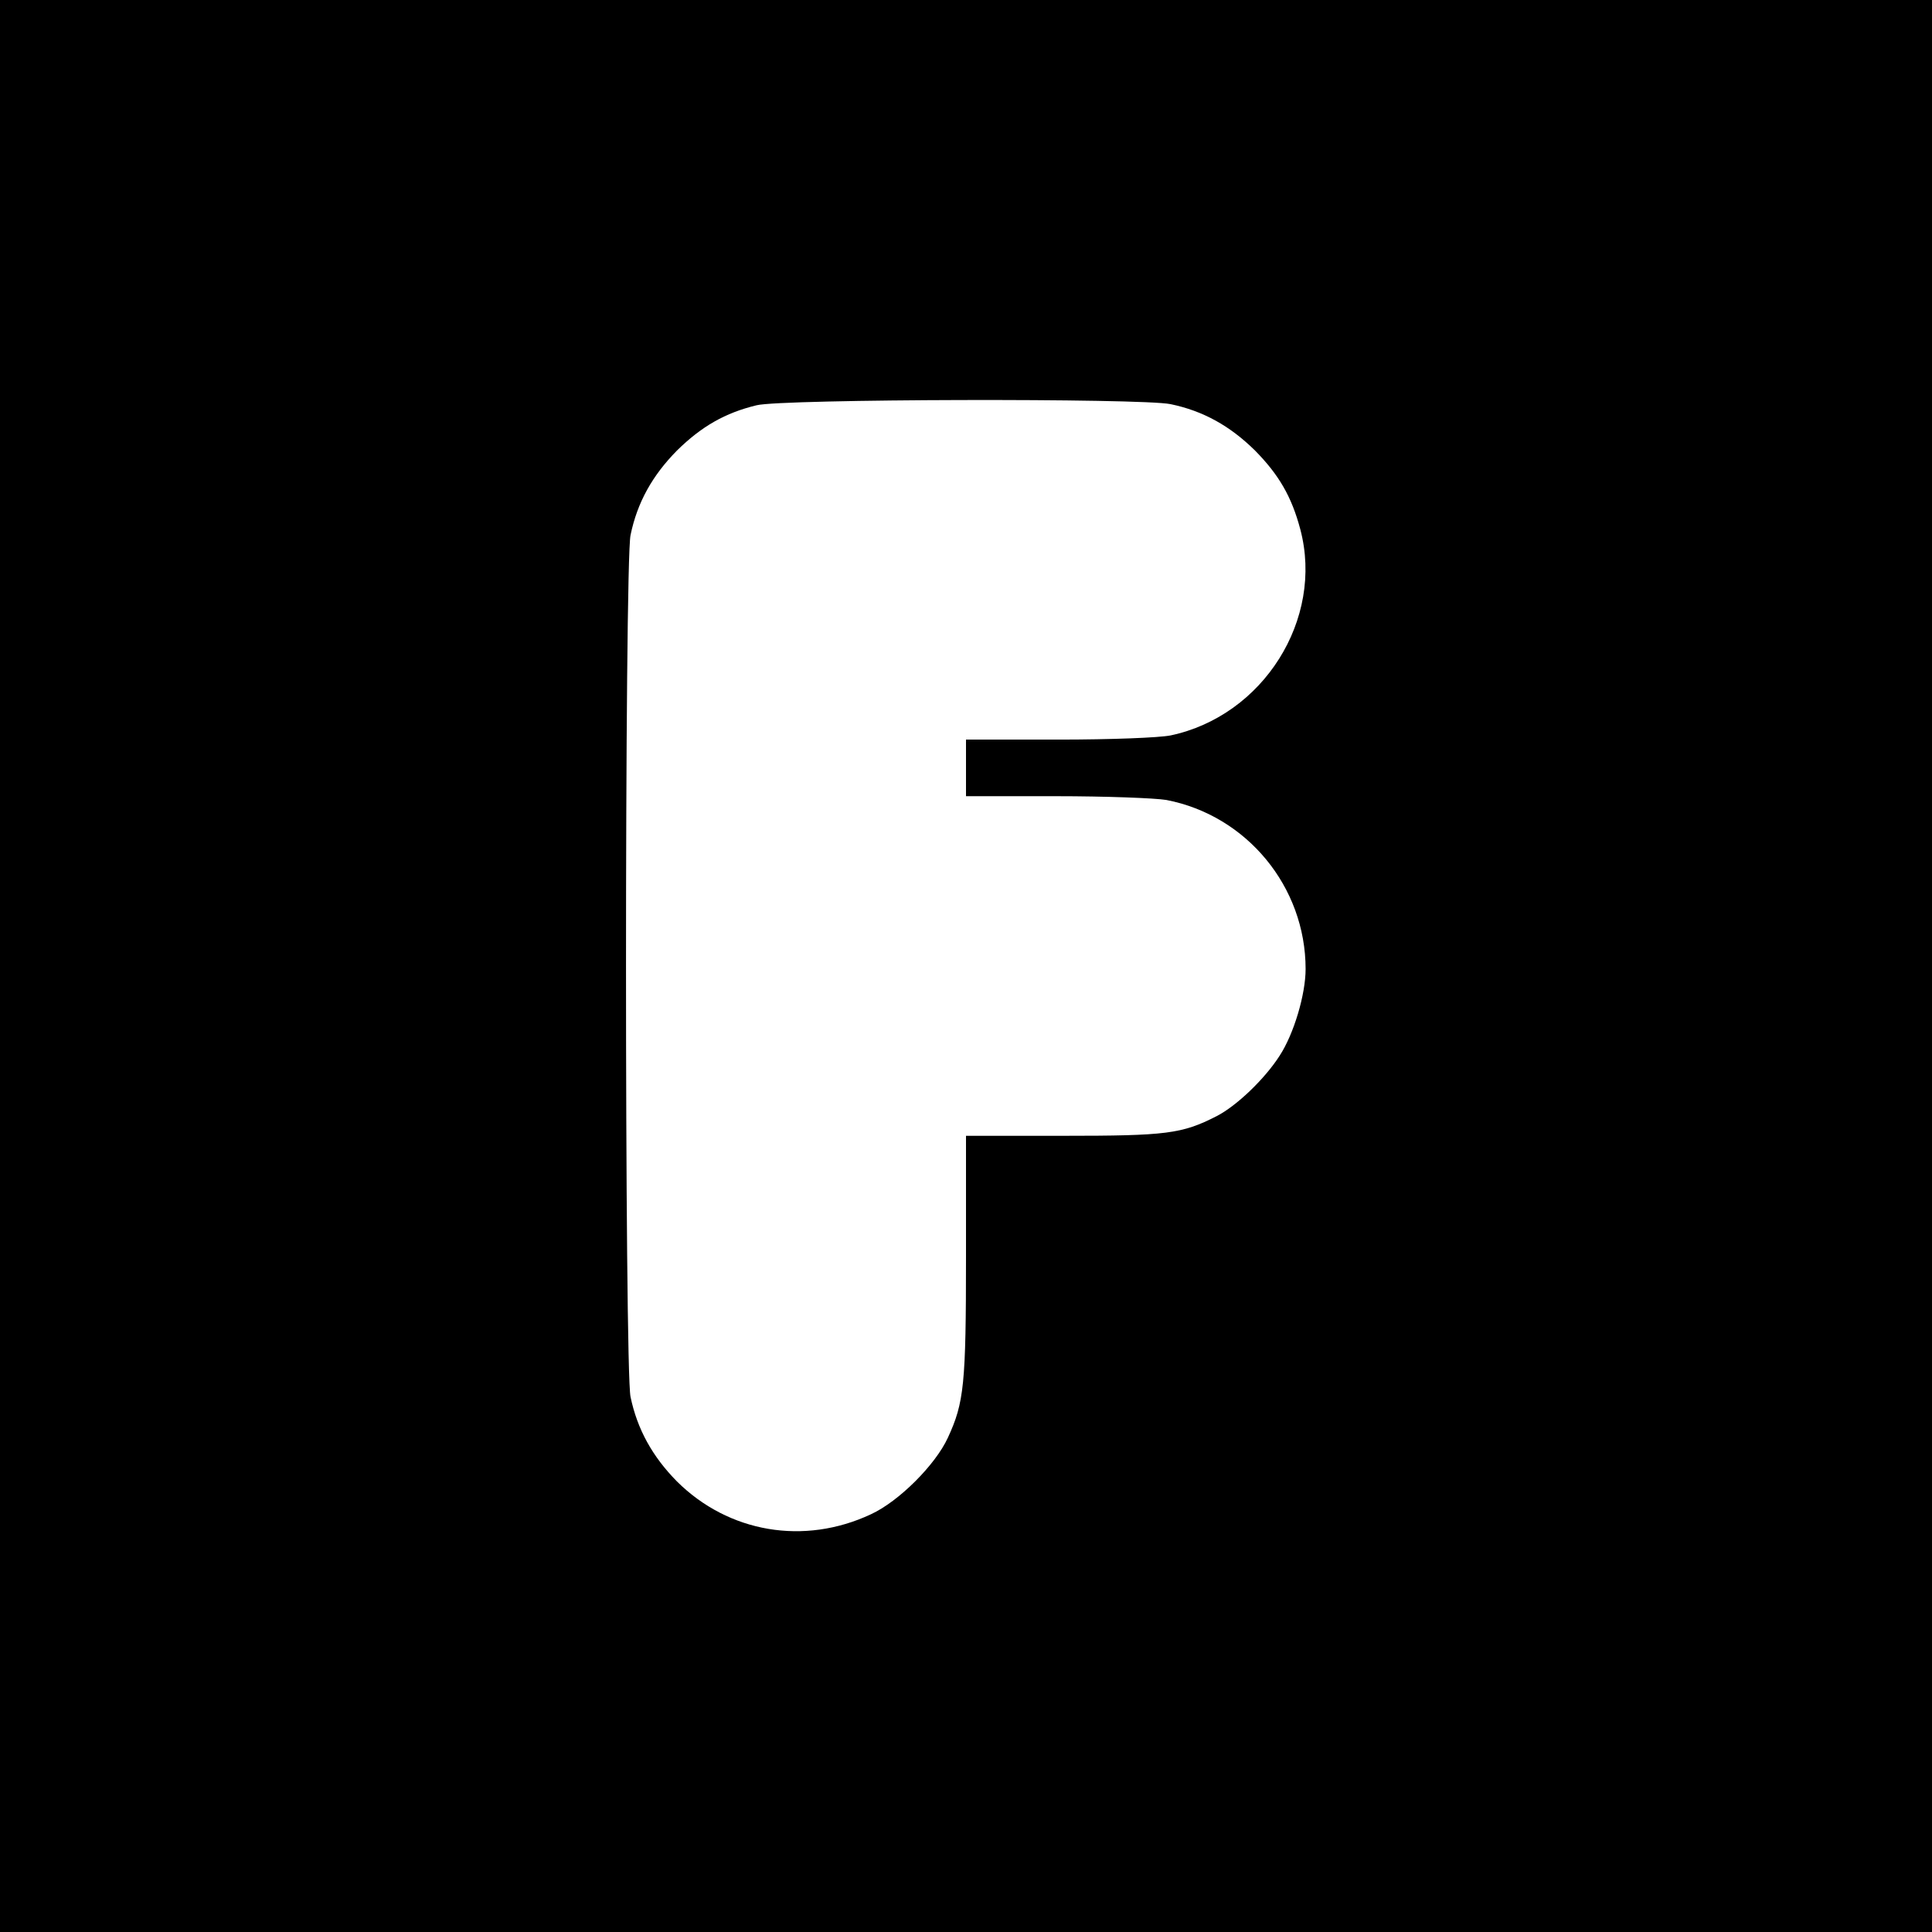 <?xml version="1.0" standalone="no"?>
<!DOCTYPE svg PUBLIC "-//W3C//DTD SVG 20010904//EN"
 "http://www.w3.org/TR/2001/REC-SVG-20010904/DTD/svg10.dtd">
<svg version="1.0" xmlns="http://www.w3.org/2000/svg"
 width="512pt" height="512pt" viewBox="0 0 512 512"
 preserveAspectRatio="xMidYMid meet">
<g transform="translate(0,512) scale(0.1,-0.1)"
fill="#000000" stroke="none">
<path d="M0 2560 l0 -2560 2560 0 2560 0 0 2560 0 2560 -2560 0 -2560 0 0
-2560z m3102 1489 c87 -18 158 -58 224 -123 63 -64 97 -122 120 -209 63 -238
-98 -494 -344 -546 -31 -6 -156 -11 -297 -11 l-245 0 0 -75 0 -75 239 0 c131
0 262 -5 292 -10 213 -41 369 -230 369 -448 0 -67 -31 -172 -69 -230 -39 -61
-114 -133 -167 -160 -92 -47 -133 -52 -406 -52 l-258 0 0 -320 c0 -339 -5
-387 -48 -480 -33 -72 -130 -169 -204 -203 -177 -83 -377 -49 -514 87 -65 66
-105 138 -123 224 -16 75 -16 2209 0 2284 18 87 58 158 123 224 65 64 128 100
211 120 68 17 1020 19 1097 3z"/>
</g>
</svg>
